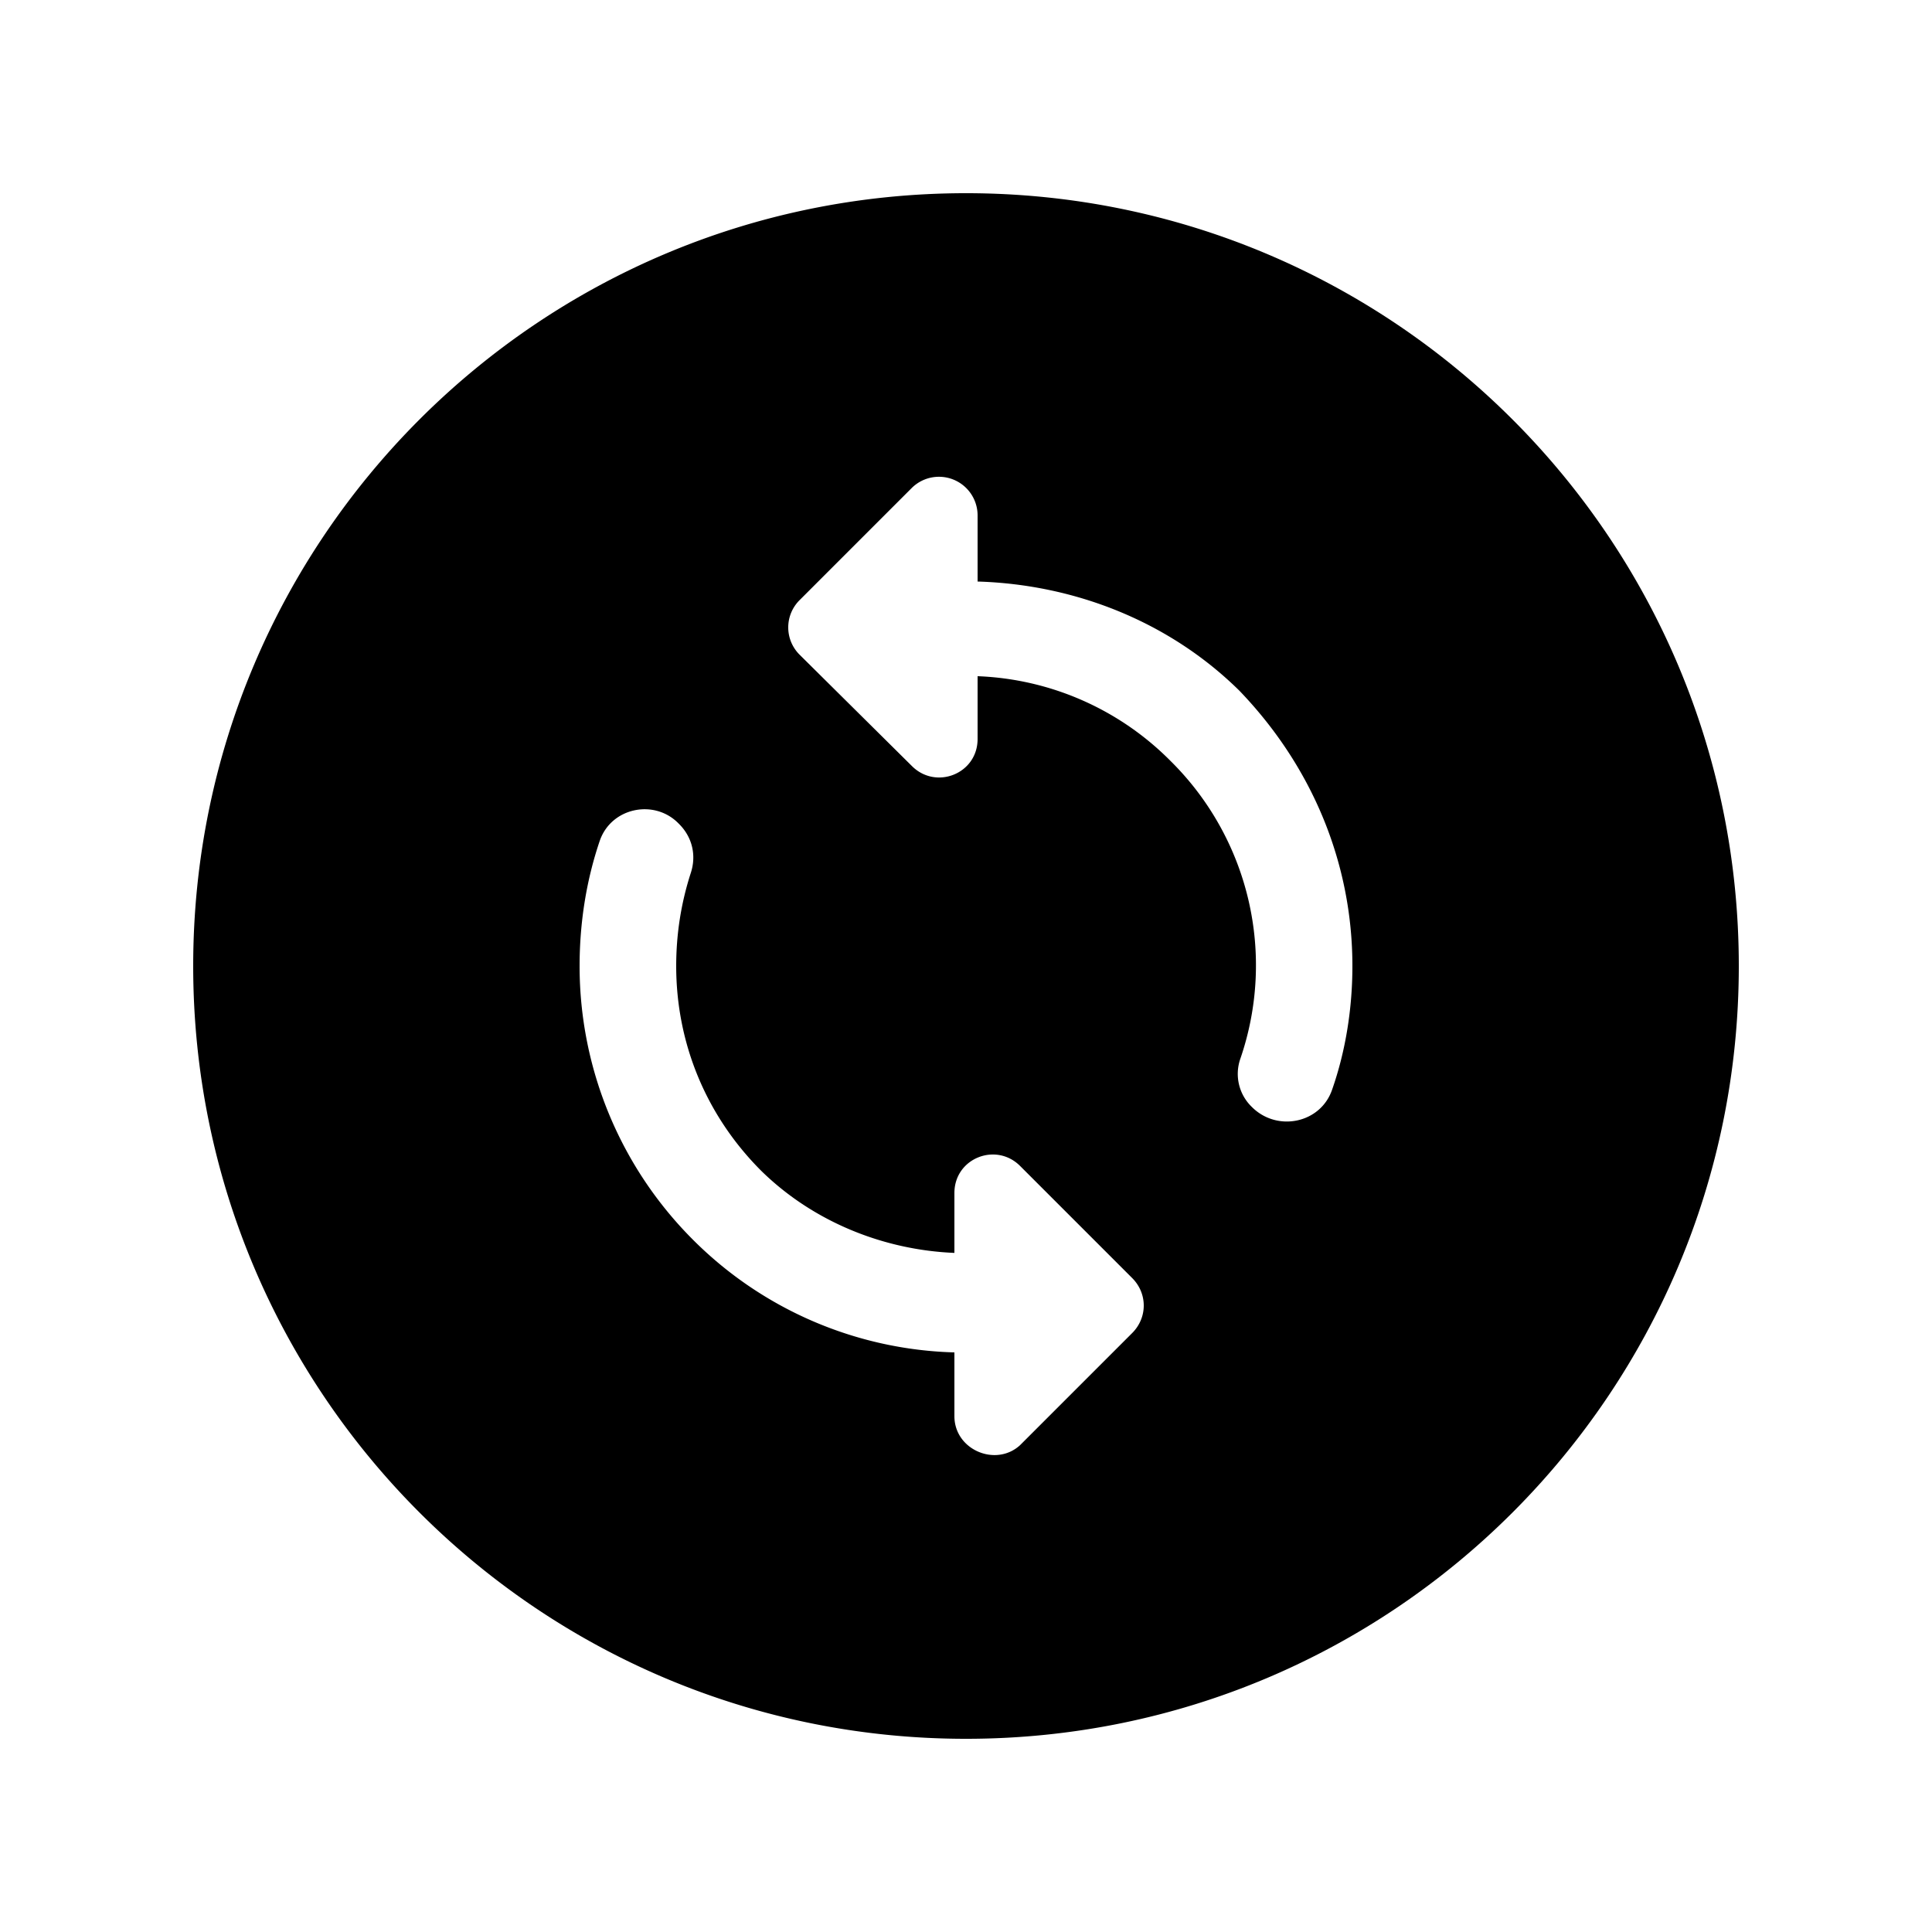 <svg xmlns="http://www.w3.org/2000/svg" width="20" height="20" viewBox="0 0 20 20"><path d="M10 2c-4.42 0-8 3.58-8 8s3.58 8 8 8 8-3.58 8-8-3.58-8-8-8zm-.12 12.66V14a3.976 3.976 0 0 1-2.71-1.17A4.004 4.004 0 0 1 6 10c0-.45.07-.89.21-1.3.12-.34.56-.43.81-.18l.01.01c.14.14.18.33.12.51-.1.31-.15.63-.15.96 0 .8.31 1.55.88 2.12.54.53 1.27.82 2 .85v-.62c0-.36.43-.53.68-.28l1.16 1.16c.16.16.16.41 0 .57l-1.16 1.16c-.25.23-.68.05-.68-.3zm3.08-3.2a.475.475 0 0 1-.12-.5 2.973 2.973 0 0 0-.72-3.08 2.97 2.97 0 0 0-2-.88v.65c0 .36-.43.53-.68.28L8.28 6.78a.398.398 0 0 1 0-.57l1.16-1.16a.4.4 0 0 1 .68.28v.69c1 .03 1.98.41 2.71 1.13C13.58 7.93 14 8.93 14 10c0 .44-.07.88-.21 1.28-.12.35-.57.44-.83.18z"/></svg>
